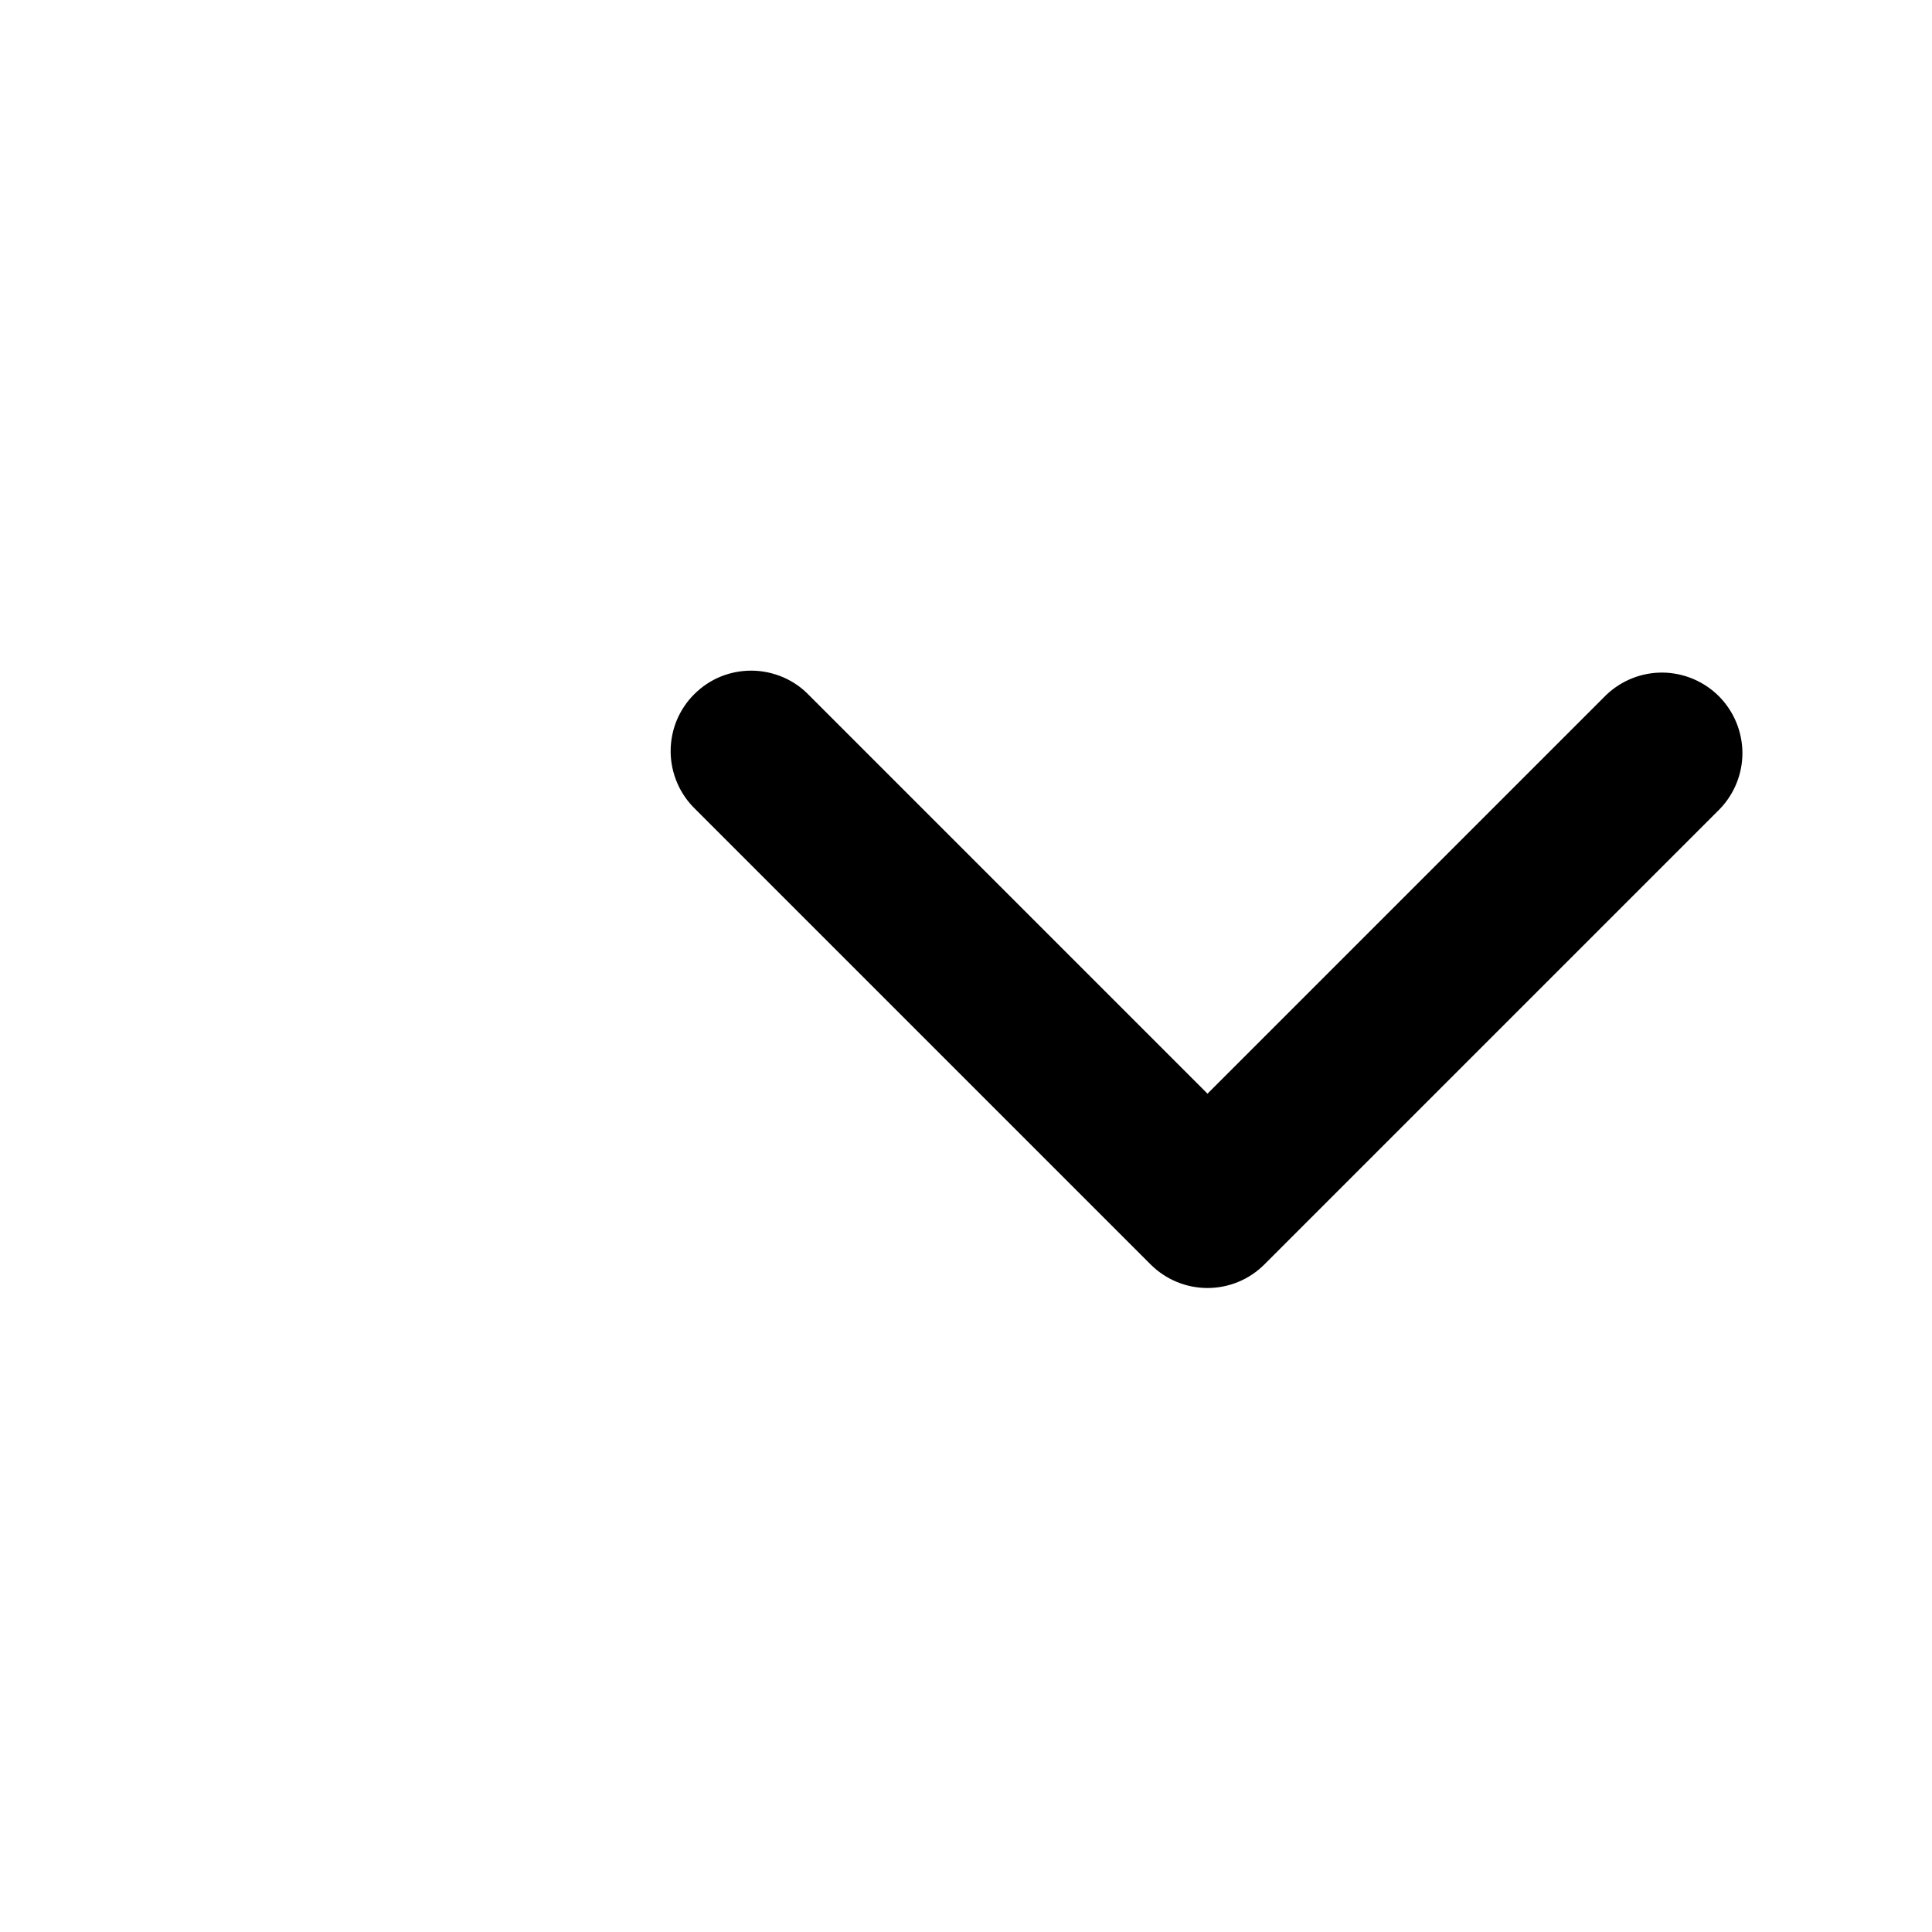<svg width="24" height="24" viewBox="0 0 24 24" fill="none" xmlns="http://www.w3.org/2000/svg">
<g clip-path="url(#clip0_6_111)">
<path fill-rule="evenodd" clip-rule="evenodd" d="M15.707 15.707C15.52 15.895 15.265 16 15 16C14.735 16 14.481 15.895 14.293 15.707L8.636 10.05C8.541 9.958 8.464 9.847 8.412 9.725C8.36 9.603 8.332 9.472 8.331 9.339C8.33 9.207 8.355 9.075 8.405 8.952C8.456 8.829 8.53 8.717 8.624 8.624C8.718 8.53 8.829 8.455 8.952 8.405C9.075 8.355 9.207 8.33 9.339 8.331C9.472 8.332 9.604 8.36 9.726 8.412C9.848 8.464 9.958 8.54 10.05 8.636L15 13.586L19.95 8.636C20.139 8.454 20.391 8.353 20.654 8.355C20.916 8.358 21.166 8.463 21.352 8.648C21.537 8.834 21.642 9.084 21.645 9.347C21.647 9.609 21.546 9.861 21.364 10.05L15.707 15.707Z" fill="black"/>
</g>
<defs>
<clipPath id="clip0_6_111">
<rect width="24" height="24" fill="white"/>
</clipPath>
</defs>
</svg>
